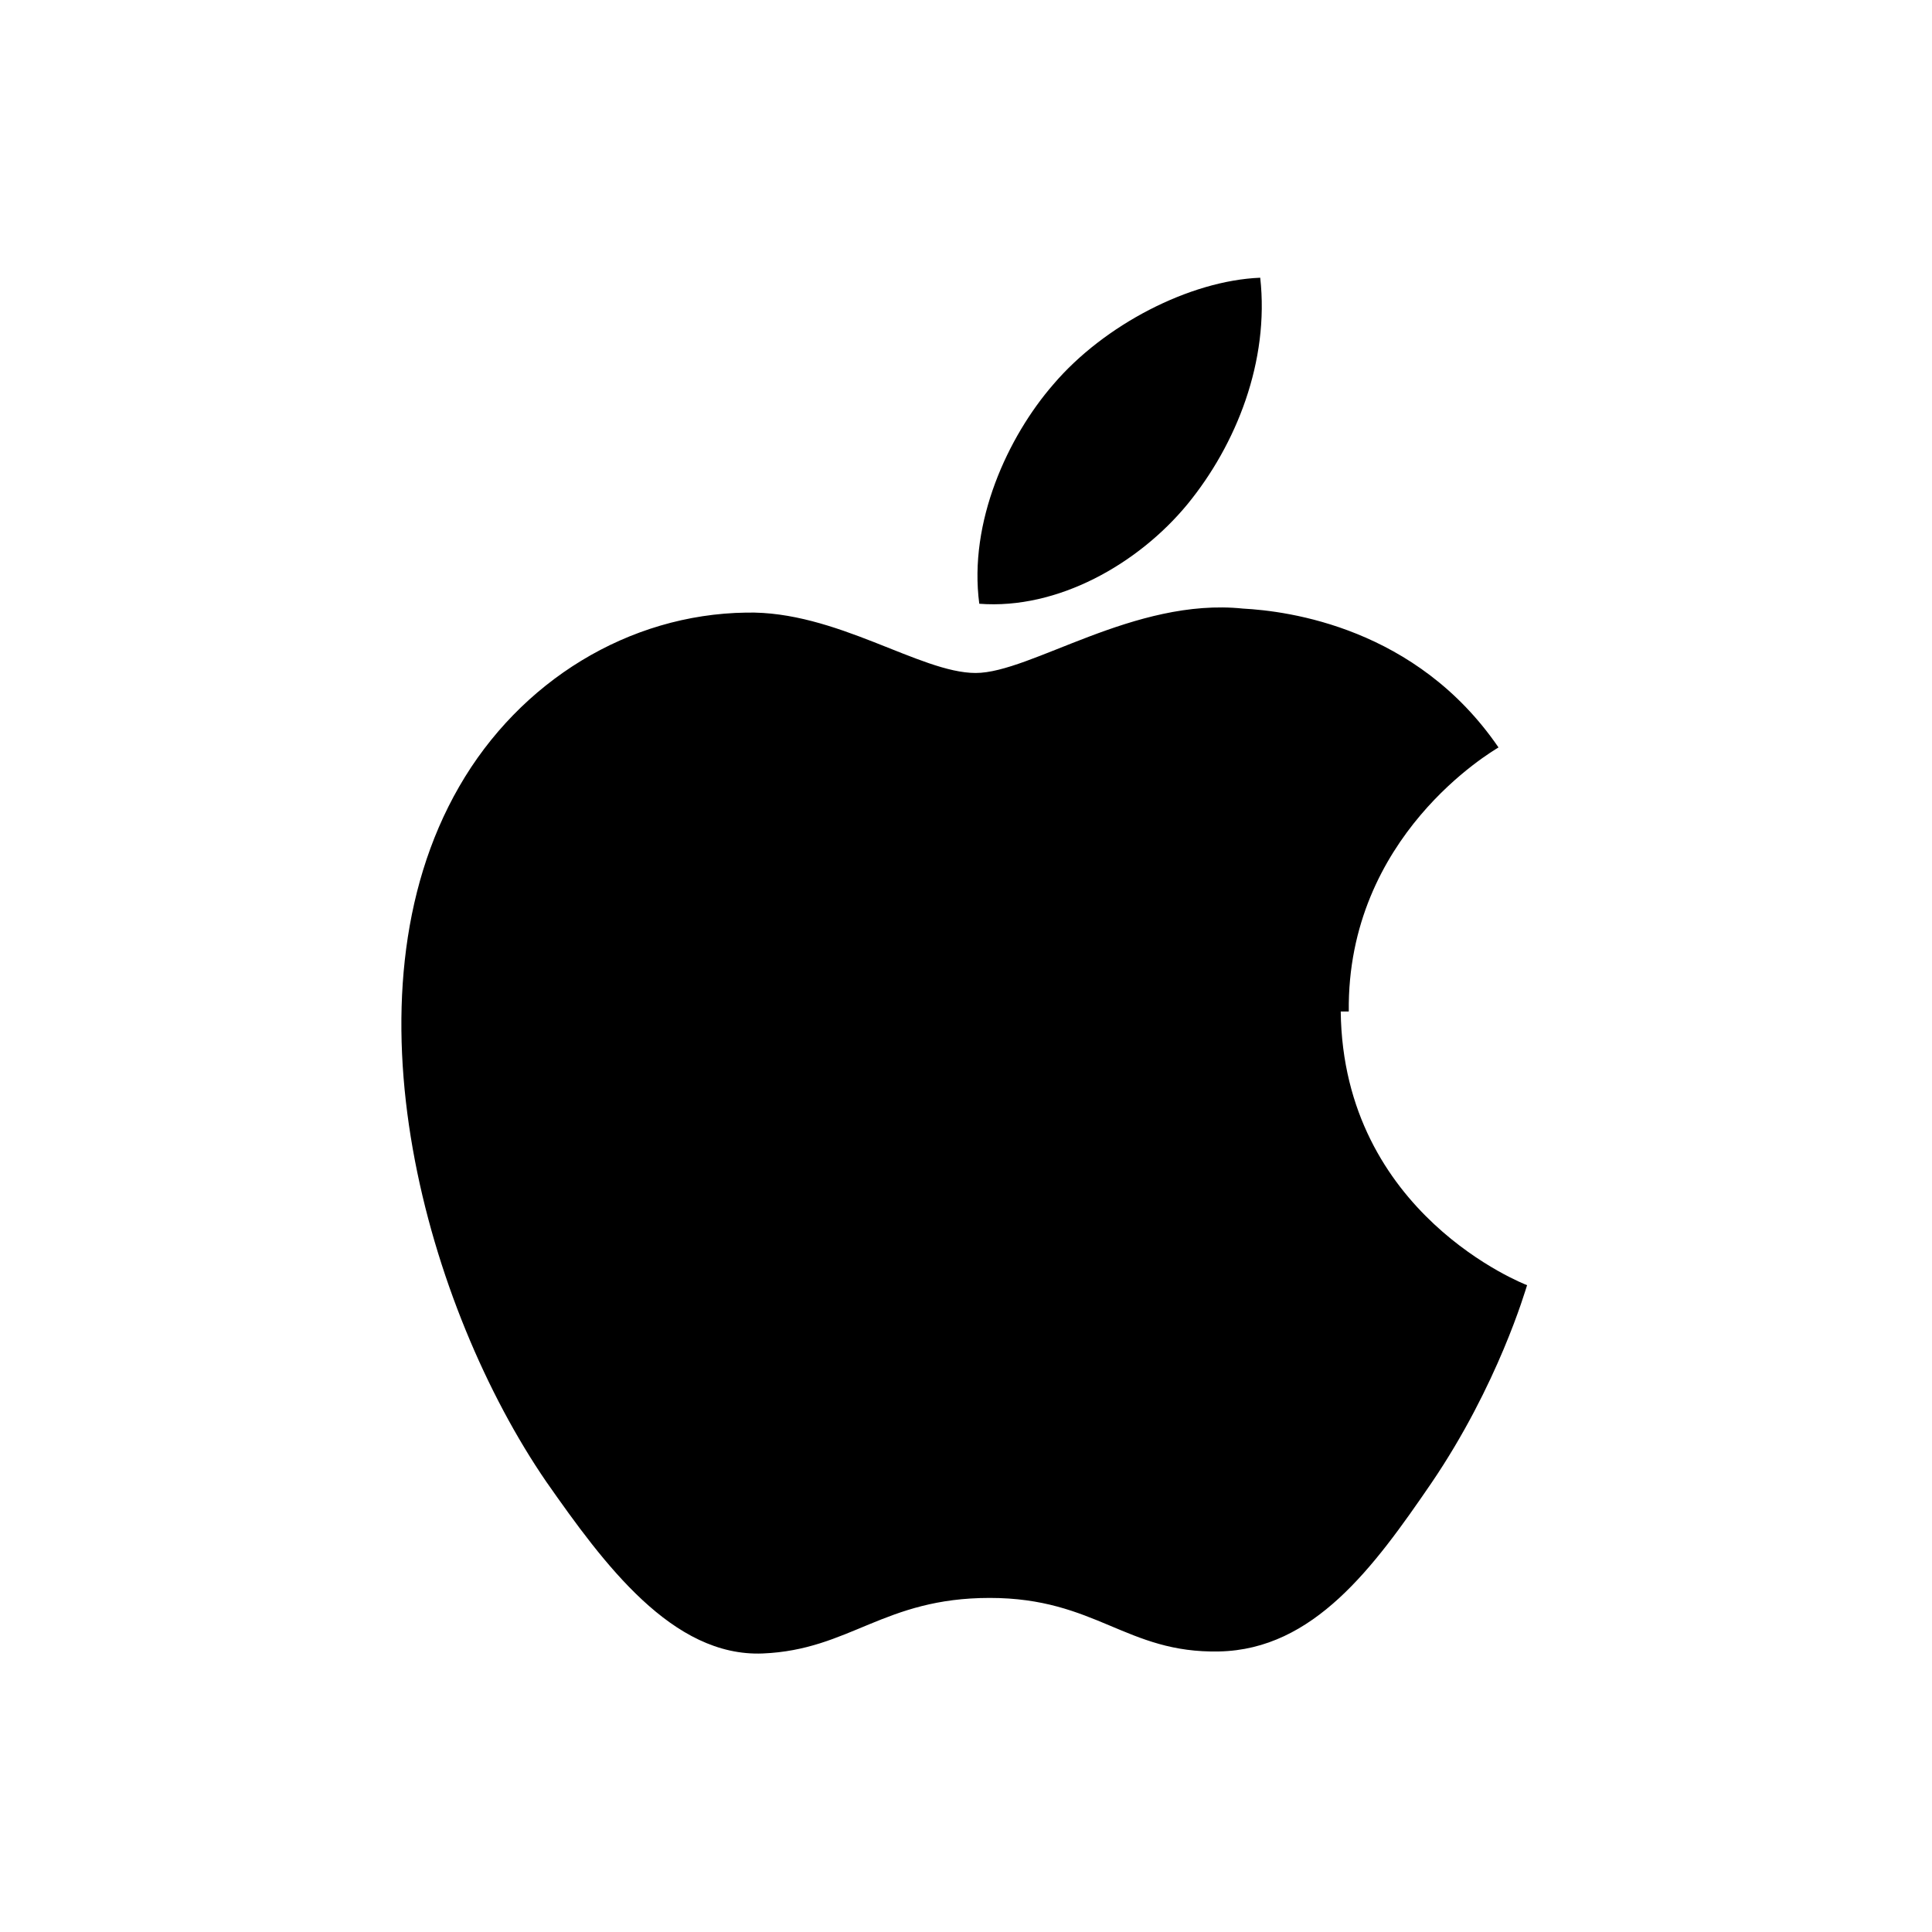 <svg width="50" height="50" viewBox="0 0 48 48" fill="none" xmlns="http://www.w3.org/2000/svg">
  <path 
    d="M33.51 25.13c-.05-4.36 3.56-6.46 3.72-6.56-2.04-2.98-5.22-3.39-6.35-3.45-2.7-.28-5.27 1.6-6.64 1.6-1.38 0-3.47-1.55-5.7-1.5-2.92.04-5.62 1.7-7.13 4.32-3.03 5.25-.77 13 2.16 17.27 1.44 2.06 3.14 4.36 5.38 4.27 2.17-.09 3-1.38 5.64-1.38 2.64 0 3.39 1.38 5.7 1.33 2.35-.05 3.84-2.09 5.27-4.18 1.66-2.44 2.34-4.8 2.38-4.92-.05-.02-4.57-1.76-4.63-6.8zM29.5 12.53c1.22-1.49 2.04-3.56 1.81-5.63-1.75.07-3.88 1.17-5.14 2.65-1.13 1.3-2.11 3.42-1.84 5.45 1.95.15 3.95-.99 5.17-2.47z"
    fill="black"
  />
</svg>

